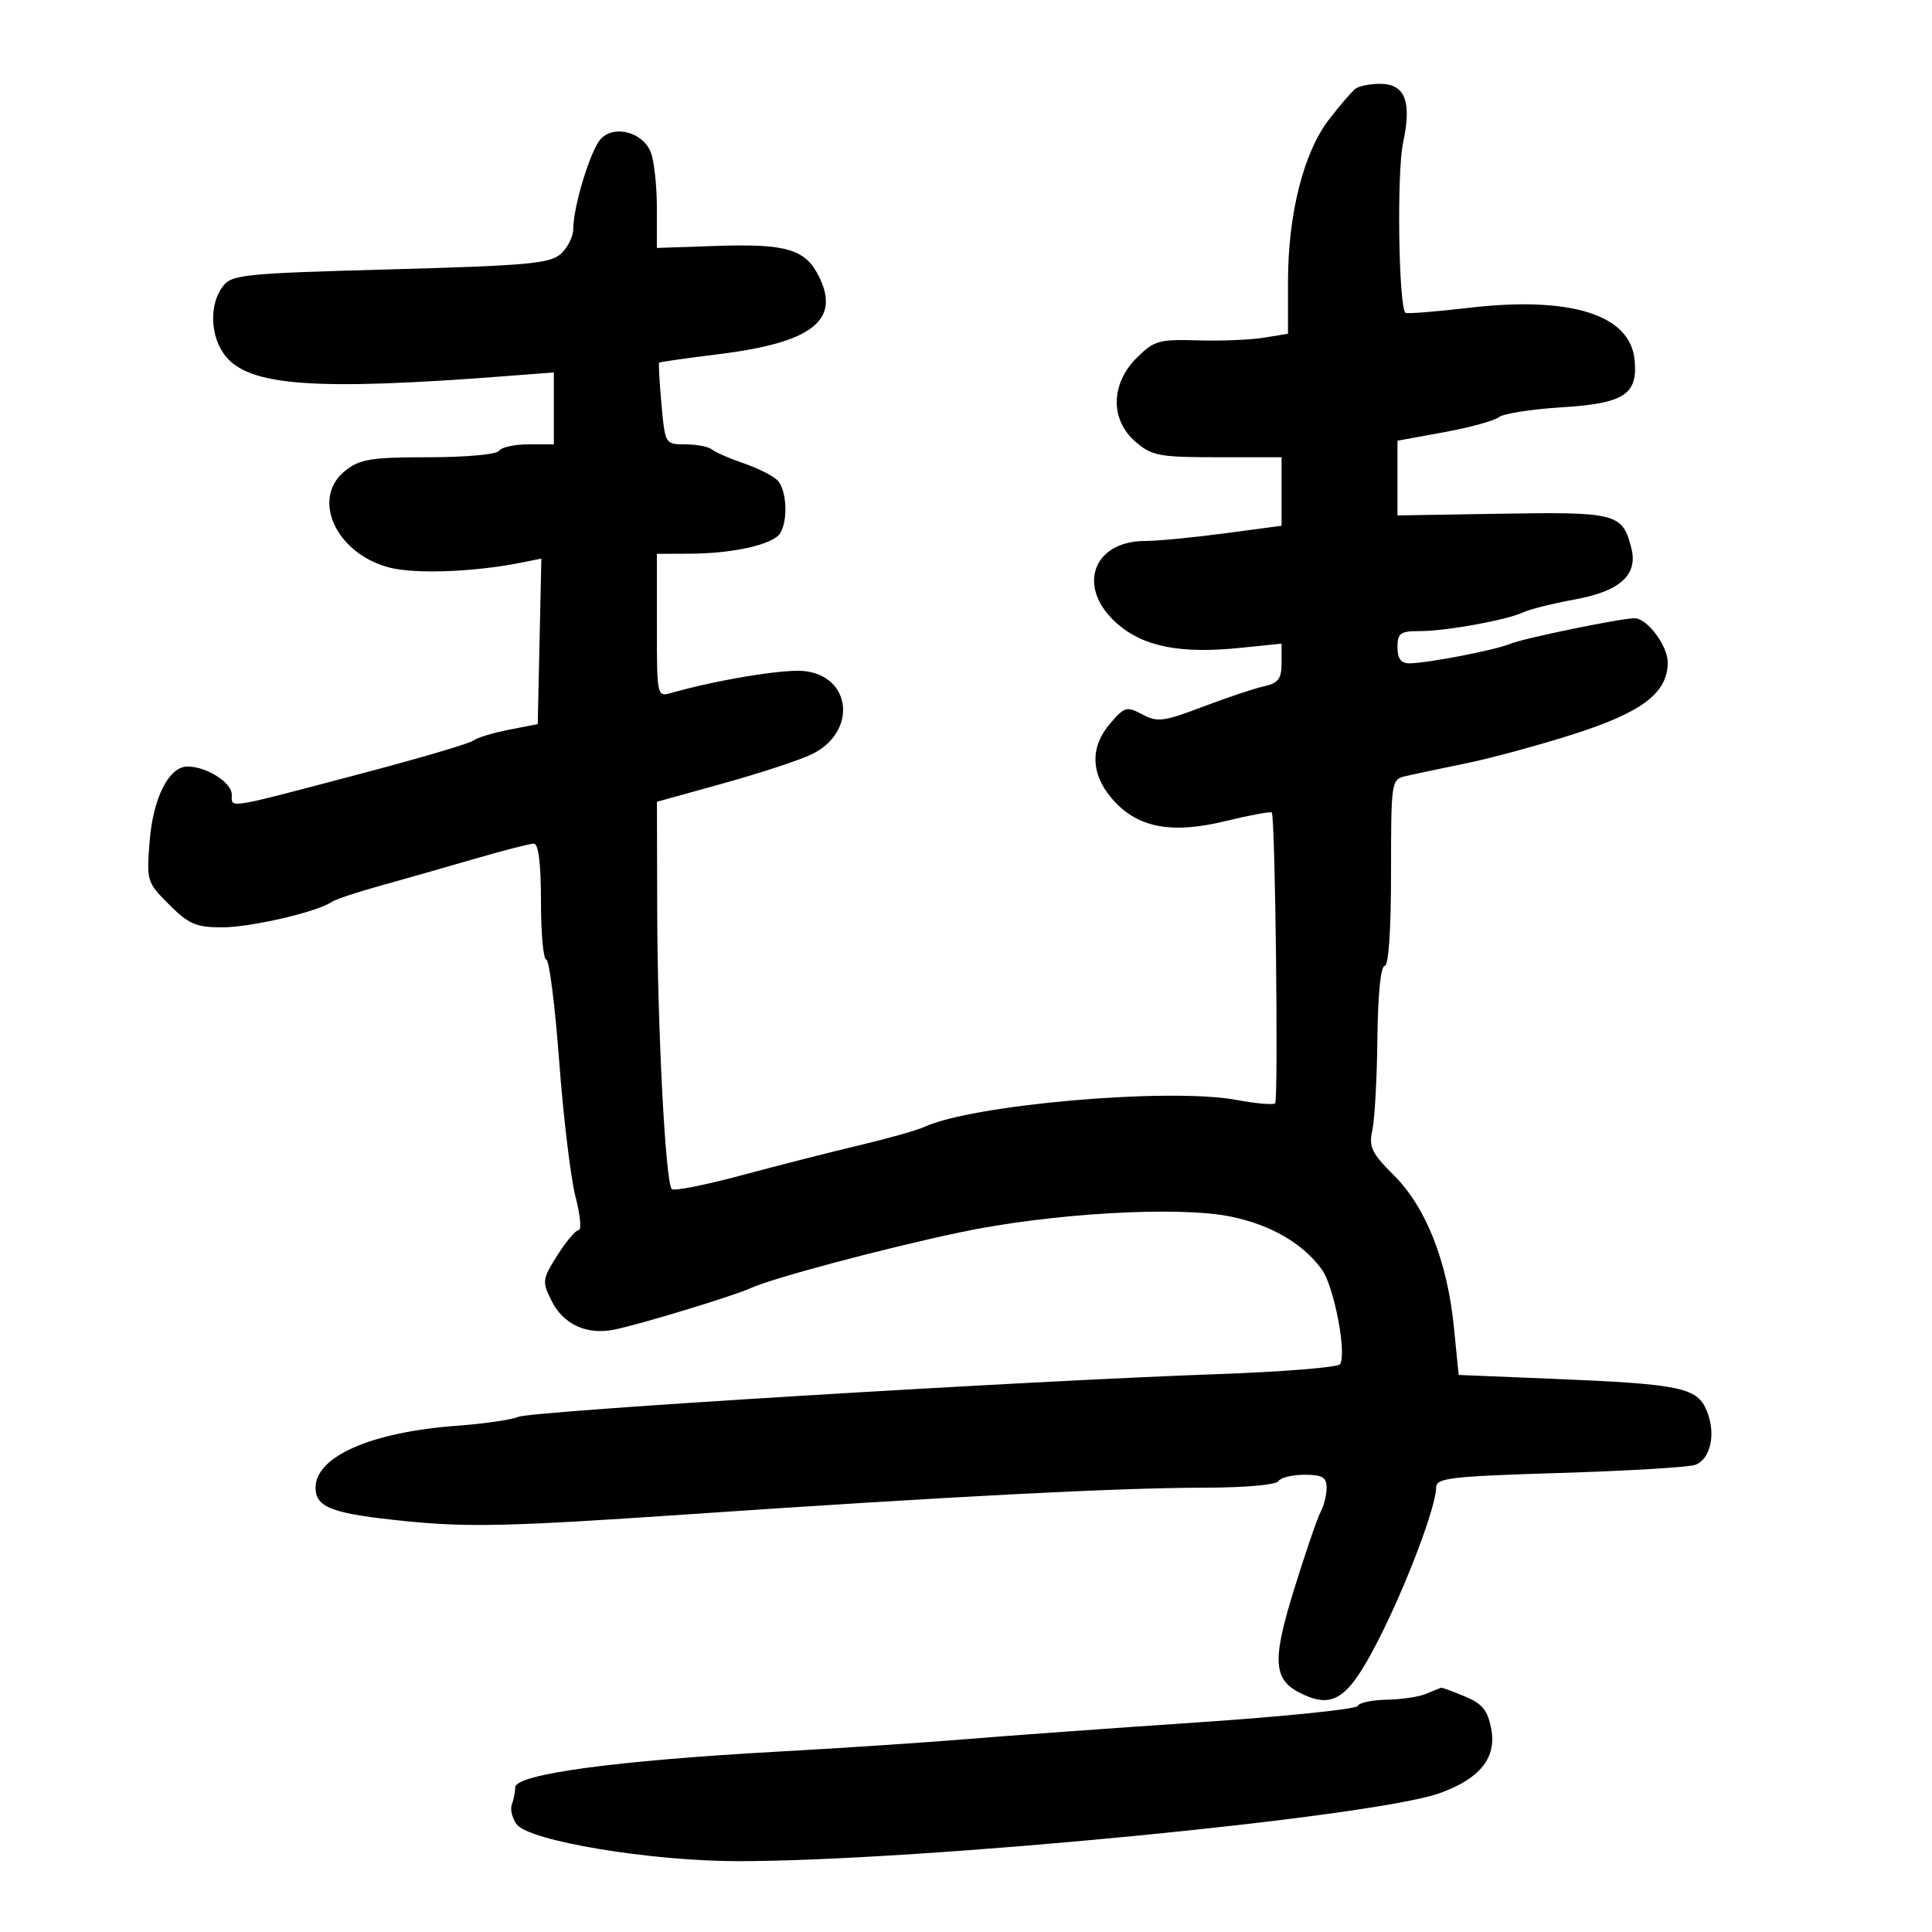 <svg xmlns="http://www.w3.org/2000/svg" width="300" height="300" viewBox="0 0 300 300" version="1.1">
	<path d="M 210.500 13.765 C 209.950 14.169, 208.102 16.306, 206.393 18.514 C 202.431 23.632, 200 33.218, 200 43.726 L 200 51.824 196.250 52.438 C 194.188 52.776, 189.561 52.963, 185.968 52.853 C 179.958 52.670, 179.202 52.887, 176.499 55.577 C 172.445 59.610, 172.372 65.203, 176.328 68.606 C 178.861 70.784, 180.008 71, 189.056 71 L 199 71 199 76.320 L 199 81.640 190.137 82.820 C 185.262 83.469, 179.737 84, 177.859 84 C 169.605 84, 167.115 91.259, 173.458 96.829 C 177.556 100.427, 183.280 101.555, 192.597 100.600 L 199 99.944 199 102.953 C 199 105.420, 198.505 106.072, 196.250 106.575 C 194.738 106.912, 190.457 108.343, 186.738 109.756 C 180.680 112.058, 179.706 112.181, 177.381 110.936 C 174.968 109.645, 174.618 109.743, 172.393 112.330 C 169.280 115.949, 169.344 120.067, 172.573 123.904 C 176.439 128.499, 181.739 129.577, 190.270 127.504 C 194.060 126.582, 197.305 125.980, 197.480 126.164 C 198.023 126.737, 198.530 170.788, 198 171.321 C 197.725 171.597, 195.025 171.361, 192 170.796 C 181.612 168.856, 151.021 171.507, 143.500 174.999 C 142.400 175.510, 137.900 176.780, 133.500 177.822 C 129.100 178.864, 120.869 180.961, 115.208 182.483 C 109.548 184.005, 104.645 184.978, 104.313 184.646 C 103.342 183.676, 102.098 159.931, 102.051 141.500 L 102.008 124.500 112.254 121.658 C 117.889 120.094, 124.064 118.069, 125.977 117.158 C 133.187 113.720, 132.291 104.821, 124.671 104.187 C 121.394 103.914, 111.211 105.613, 104.250 107.593 C 102.013 108.230, 102 108.168, 102 97.117 L 102 86 107.250 85.976 C 113.861 85.946, 120.041 84.542, 121.131 82.822 C 122.404 80.814, 122.161 76.019, 120.713 74.570 C 120.006 73.863, 117.643 72.678, 115.463 71.938 C 113.283 71.197, 111.072 70.234, 110.550 69.796 C 110.027 69.358, 108.177 69, 106.439 69 C 103.289 69, 103.276 68.978, 102.712 62.760 C 102.401 59.328, 102.238 56.428, 102.351 56.316 C 102.463 56.204, 106.593 55.614, 111.528 55.007 C 125.989 53.226, 130.497 49.802, 127.239 43.075 C 125.123 38.705, 122.222 37.817, 111.266 38.187 L 101.996 38.500 101.998 32.315 C 101.999 28.913, 101.583 25.033, 101.073 23.692 C 99.892 20.586, 95.516 19.341, 93.361 21.496 C 91.751 23.107, 89.033 31.918, 89.012 35.595 C 89.005 36.747, 88.139 38.470, 87.086 39.422 C 85.427 40.924, 81.899 41.245, 60.628 41.827 C 37.682 42.456, 35.987 42.630, 34.574 44.500 C 32.459 47.301, 32.640 52.272, 34.965 55.228 C 38.687 59.960, 48.873 60.695, 78.750 58.389 L 86 57.829 86 63.415 L 86 69 82.059 69 C 79.891 69, 77.840 69.450, 77.500 70 C 77.153 70.562, 72.368 71, 66.576 71 C 57.664 71, 55.913 71.280, 53.635 73.073 C 48.256 77.304, 52.063 85.856, 60.323 88.094 C 64.287 89.169, 73.517 88.847, 80.863 87.377 L 84.062 86.738 83.781 99.589 L 83.500 112.440 79 113.319 C 76.525 113.803, 74.050 114.558, 73.500 114.996 C 72.950 115.435, 65.300 117.694, 56.500 120.017 C 34.684 125.775, 36.001 125.560, 35.992 123.367 C 35.984 121.486, 31.959 118.972, 29.051 119.031 C 26.206 119.089, 23.777 123.914, 23.243 130.567 C 22.742 136.797, 22.807 137.007, 26.266 140.466 C 29.308 143.508, 30.454 144, 34.496 144 C 38.930 144, 49.319 141.589, 51.500 140.055 C 52.050 139.668, 55.425 138.541, 59 137.551 C 62.575 136.560, 69.165 134.681, 73.645 133.375 C 78.124 132.069, 82.287 131, 82.895 131 C 83.620 131, 84 134.095, 84 140 C 84 144.950, 84.371 149, 84.825 149 C 85.279 149, 86.182 156.115, 86.832 164.810 C 87.483 173.506, 88.620 182.956, 89.361 185.810 C 90.101 188.665, 90.329 191, 89.866 191 C 89.404 191, 87.911 192.764, 86.550 194.921 C 84.194 198.653, 84.150 198.994, 85.643 201.986 C 87.482 205.673, 91.116 207.334, 95.424 206.455 C 99.431 205.638, 113.928 201.228, 116.500 200.044 C 119.907 198.476, 136.942 193.929, 149 191.371 C 163.038 188.392, 183.079 187.231, 191.188 188.927 C 197.375 190.220, 202.237 193.043, 205.220 197.072 C 207.129 199.650, 209.163 210.154, 208.078 211.832 C 207.760 212.324, 199.175 213.019, 189 213.376 C 159.097 214.426, 82.675 219.096, 80.500 220.006 C 79.400 220.466, 75.107 221.089, 70.959 221.391 C 57.695 222.355, 49 226.156, 49 230.988 C 49 234.111, 51.574 235.062, 63.154 236.218 C 72.779 237.178, 79.354 237.019, 106.500 235.166 C 147.577 232.362, 173.760 231.012, 187.191 231.005 C 193.234 231.002, 198.151 230.565, 198.500 230 C 198.840 229.450, 200.666 229, 202.559 229 C 205.341 229, 206 229.386, 206 231.014 C 206 232.121, 205.580 233.809, 205.066 234.764 C 204.553 235.719, 202.695 241.144, 200.938 246.821 C 197.420 258.189, 197.672 260.982, 202.412 263.142 C 207.140 265.296, 209.435 263.635, 213.981 254.763 C 218.322 246.292, 223 233.956, 223 230.981 C 223 229.500, 225.175 229.245, 242.250 228.721 C 252.838 228.396, 262.291 227.826, 263.259 227.455 C 265.652 226.536, 266.482 222.578, 265.022 219.053 C 263.526 215.441, 260.976 214.915, 241 214.095 L 226.500 213.500 225.758 206.061 C 224.743 195.880, 221.421 187.467, 216.465 182.524 C 212.976 179.044, 212.521 178.094, 213.097 175.500 C 213.463 173.850, 213.817 167.438, 213.882 161.250 C 213.953 154.496, 214.400 150, 215 150 C 215.621 150, 216 144.506, 216 135.519 C 216 121.323, 216.044 121.028, 218.250 120.516 C 219.488 120.229, 223.691 119.342, 227.590 118.544 C 231.490 117.747, 239.082 115.685, 244.462 113.961 C 254.988 110.590, 258.911 107.609, 258.968 102.939 C 259.001 100.311, 255.796 96, 253.811 96 C 251.693 96, 236.491 99.129, 234.500 99.974 C 232.212 100.945, 221.575 103, 218.833 103 C 217.544 103, 217 102.258, 217 100.500 C 217 98.329, 217.442 98, 220.364 98 C 224.515 98, 233.804 96.326, 236.500 95.092 C 237.600 94.589, 241.200 93.688, 244.500 93.091 C 251.537 91.818, 254.359 89.281, 253.325 85.157 C 251.962 79.727, 251.034 79.477, 233.308 79.767 L 217 80.034 217 74.234 L 217 68.434 224.250 67.108 C 228.238 66.379, 232.056 65.332, 232.735 64.781 C 233.414 64.231, 237.788 63.542, 242.456 63.251 C 252.229 62.641, 254.342 61.270, 253.820 55.875 C 253.141 48.851, 243.877 45.950, 228.037 47.802 C 222.833 48.410, 218.423 48.756, 218.238 48.571 C 217.171 47.504, 216.879 26.790, 217.866 22.189 C 219.258 15.699, 218.181 12.993, 214.215 13.015 C 212.722 13.024, 211.050 13.361, 210.500 13.765 M 221.500 263 C 220.400 263.473, 217.625 263.891, 215.333 263.930 C 213.042 263.968, 211.017 264.404, 210.833 264.898 C 210.650 265.392, 199.475 266.540, 186 267.449 C 172.525 268.358, 156.325 269.532, 150 270.057 C 143.675 270.583, 130.625 271.448, 121 271.980 C 95.543 273.388, 80 275.498, 80 277.546 C 80 278.256, 79.765 279.449, 79.478 280.197 C 79.191 280.945, 79.528 282.331, 80.228 283.276 C 82.146 285.867, 100.968 289, 114.613 289 C 142.879 289, 213.199 282.179, 223.599 278.428 C 229.806 276.190, 232.401 272.949, 231.562 268.480 C 231.018 265.579, 230.195 264.562, 227.473 263.424 C 225.598 262.641, 223.937 262.032, 223.782 262.070 C 223.627 262.109, 222.600 262.527, 221.500 263" stroke="none" fill="black" fill-rule="evenodd"/>
</svg>
